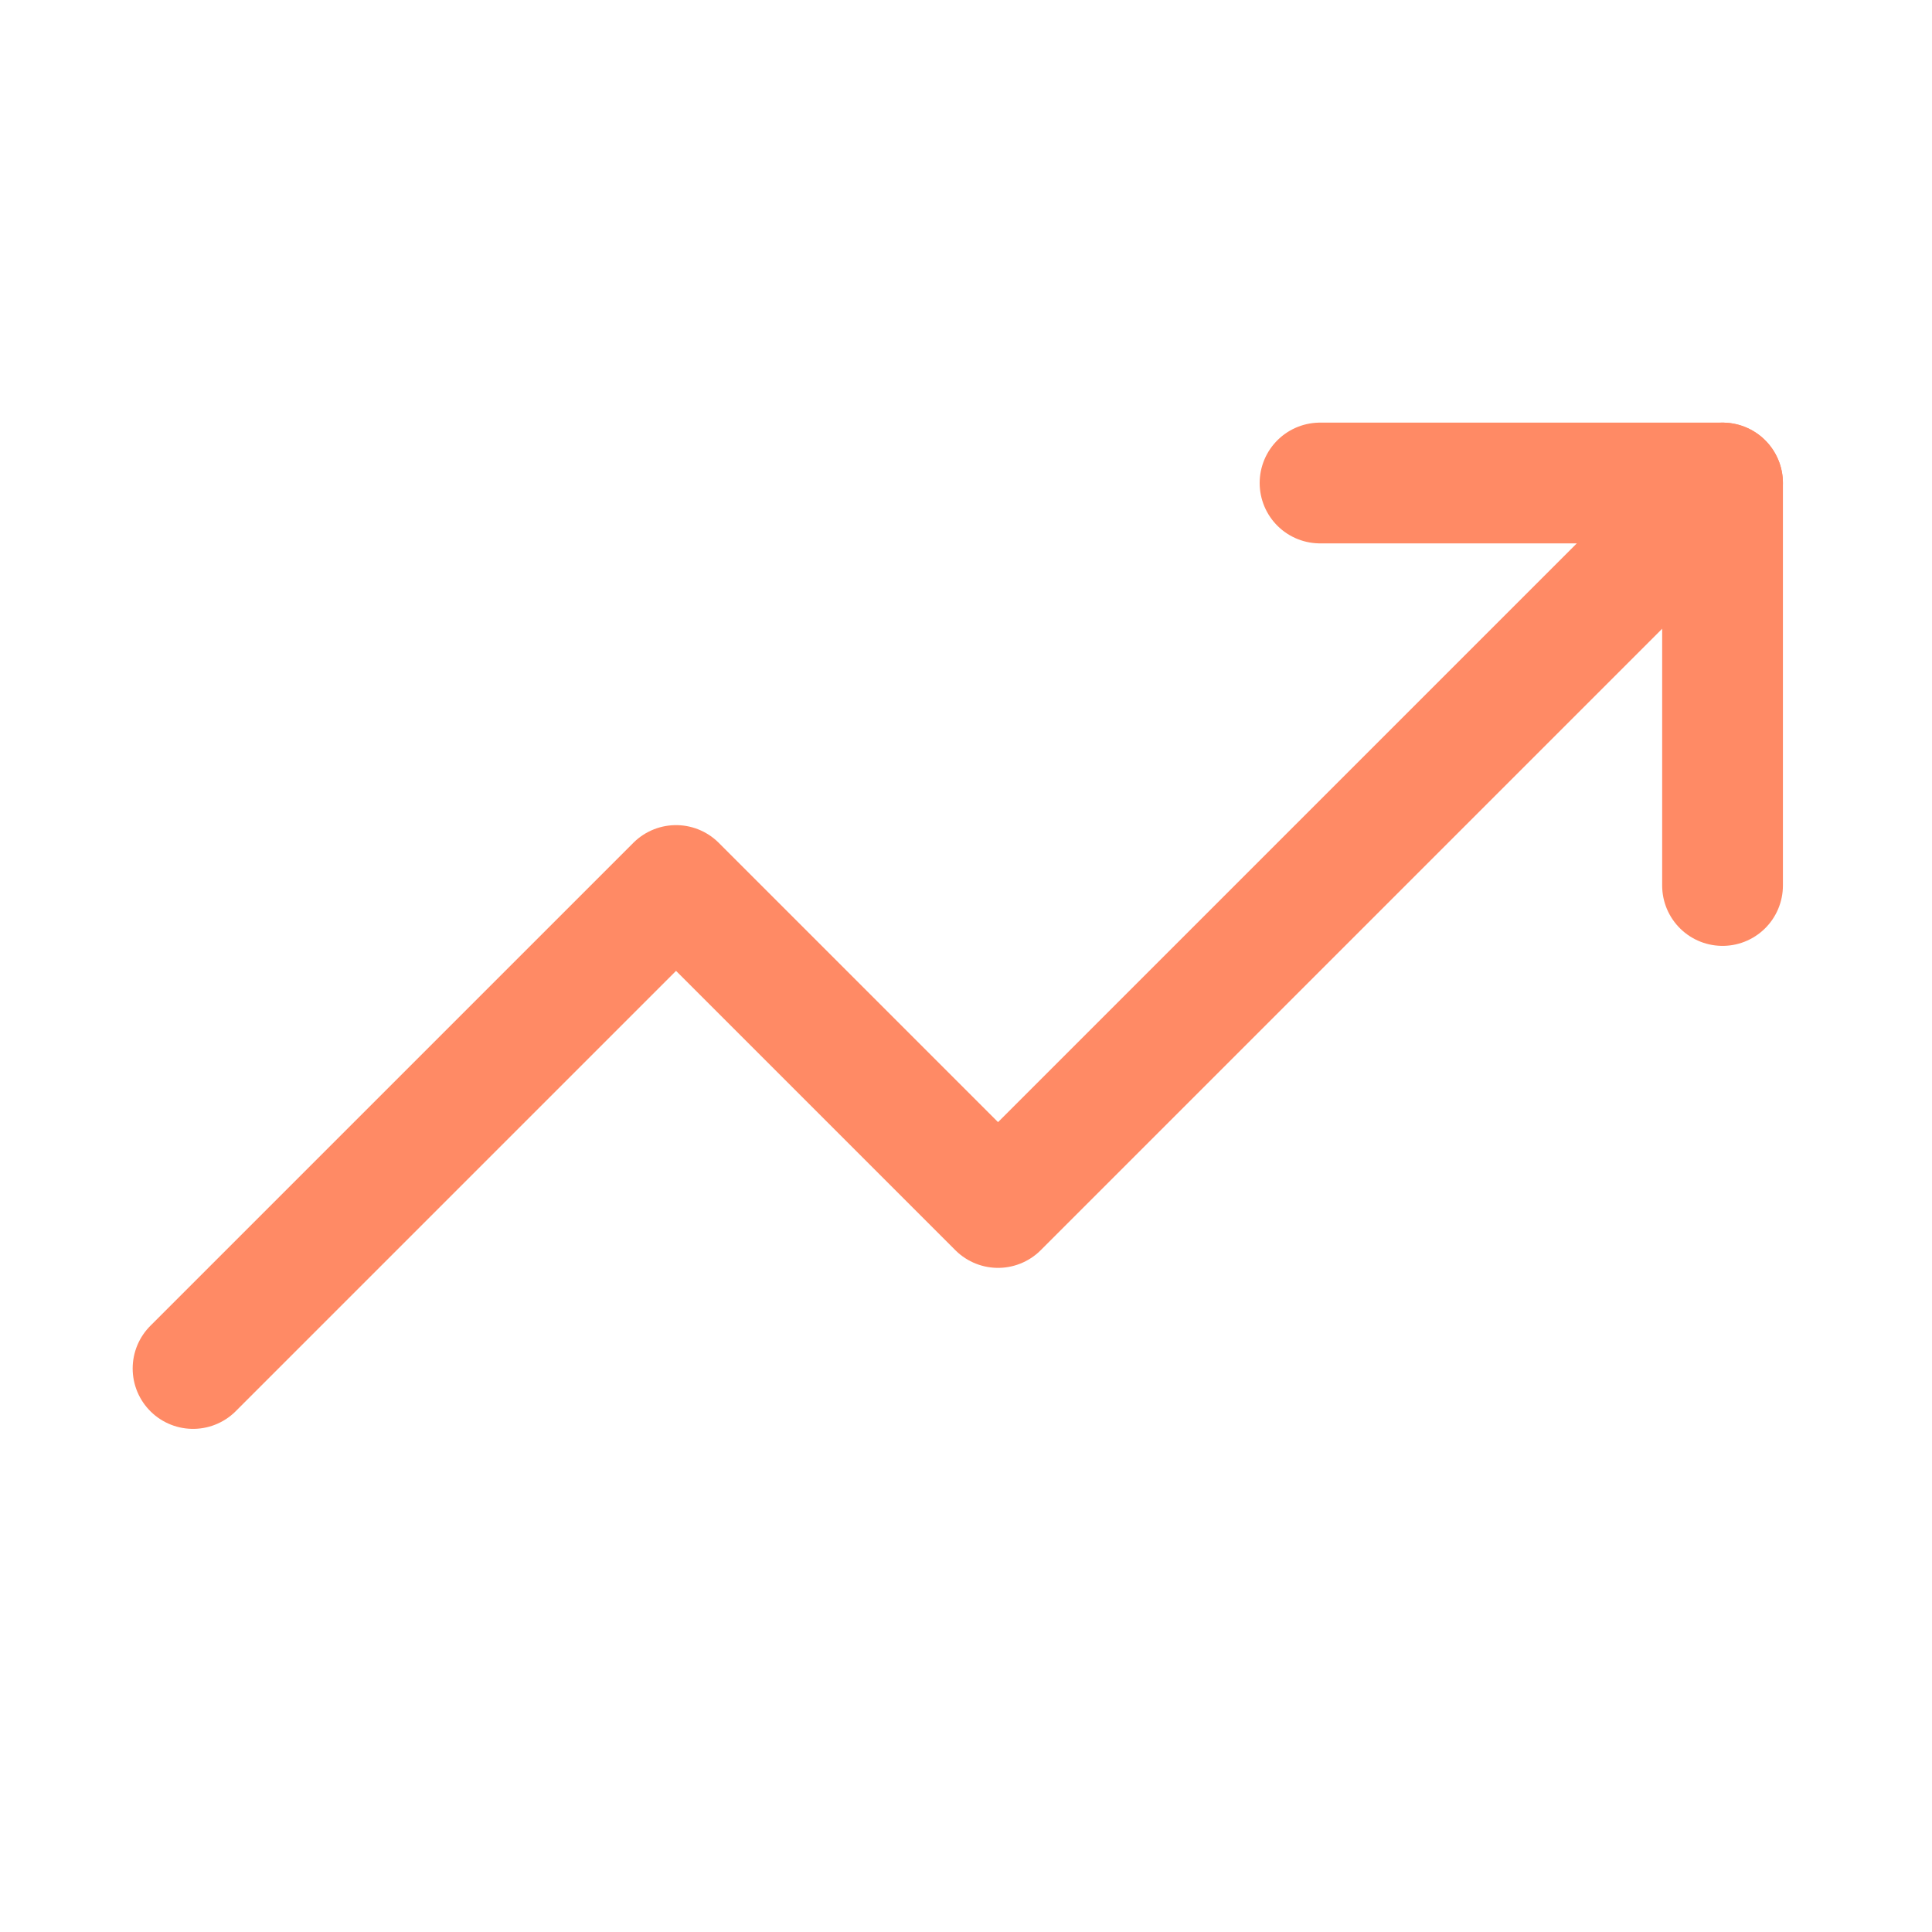 <svg width="24" height="24" viewBox="0 0 24 24" fill="none" xmlns="http://www.w3.org/2000/svg">
<path d="M21.398 6L12.398 15L8.398 11L2.398 17" stroke="#FF8A65" stroke-width="1.5" stroke-linecap="round" stroke-linejoin="round"/>
<path d="M21.398 11V6H16.398" stroke="#FF8A65" stroke-width="1.5" stroke-linecap="round" stroke-linejoin="round"/>
</svg>
